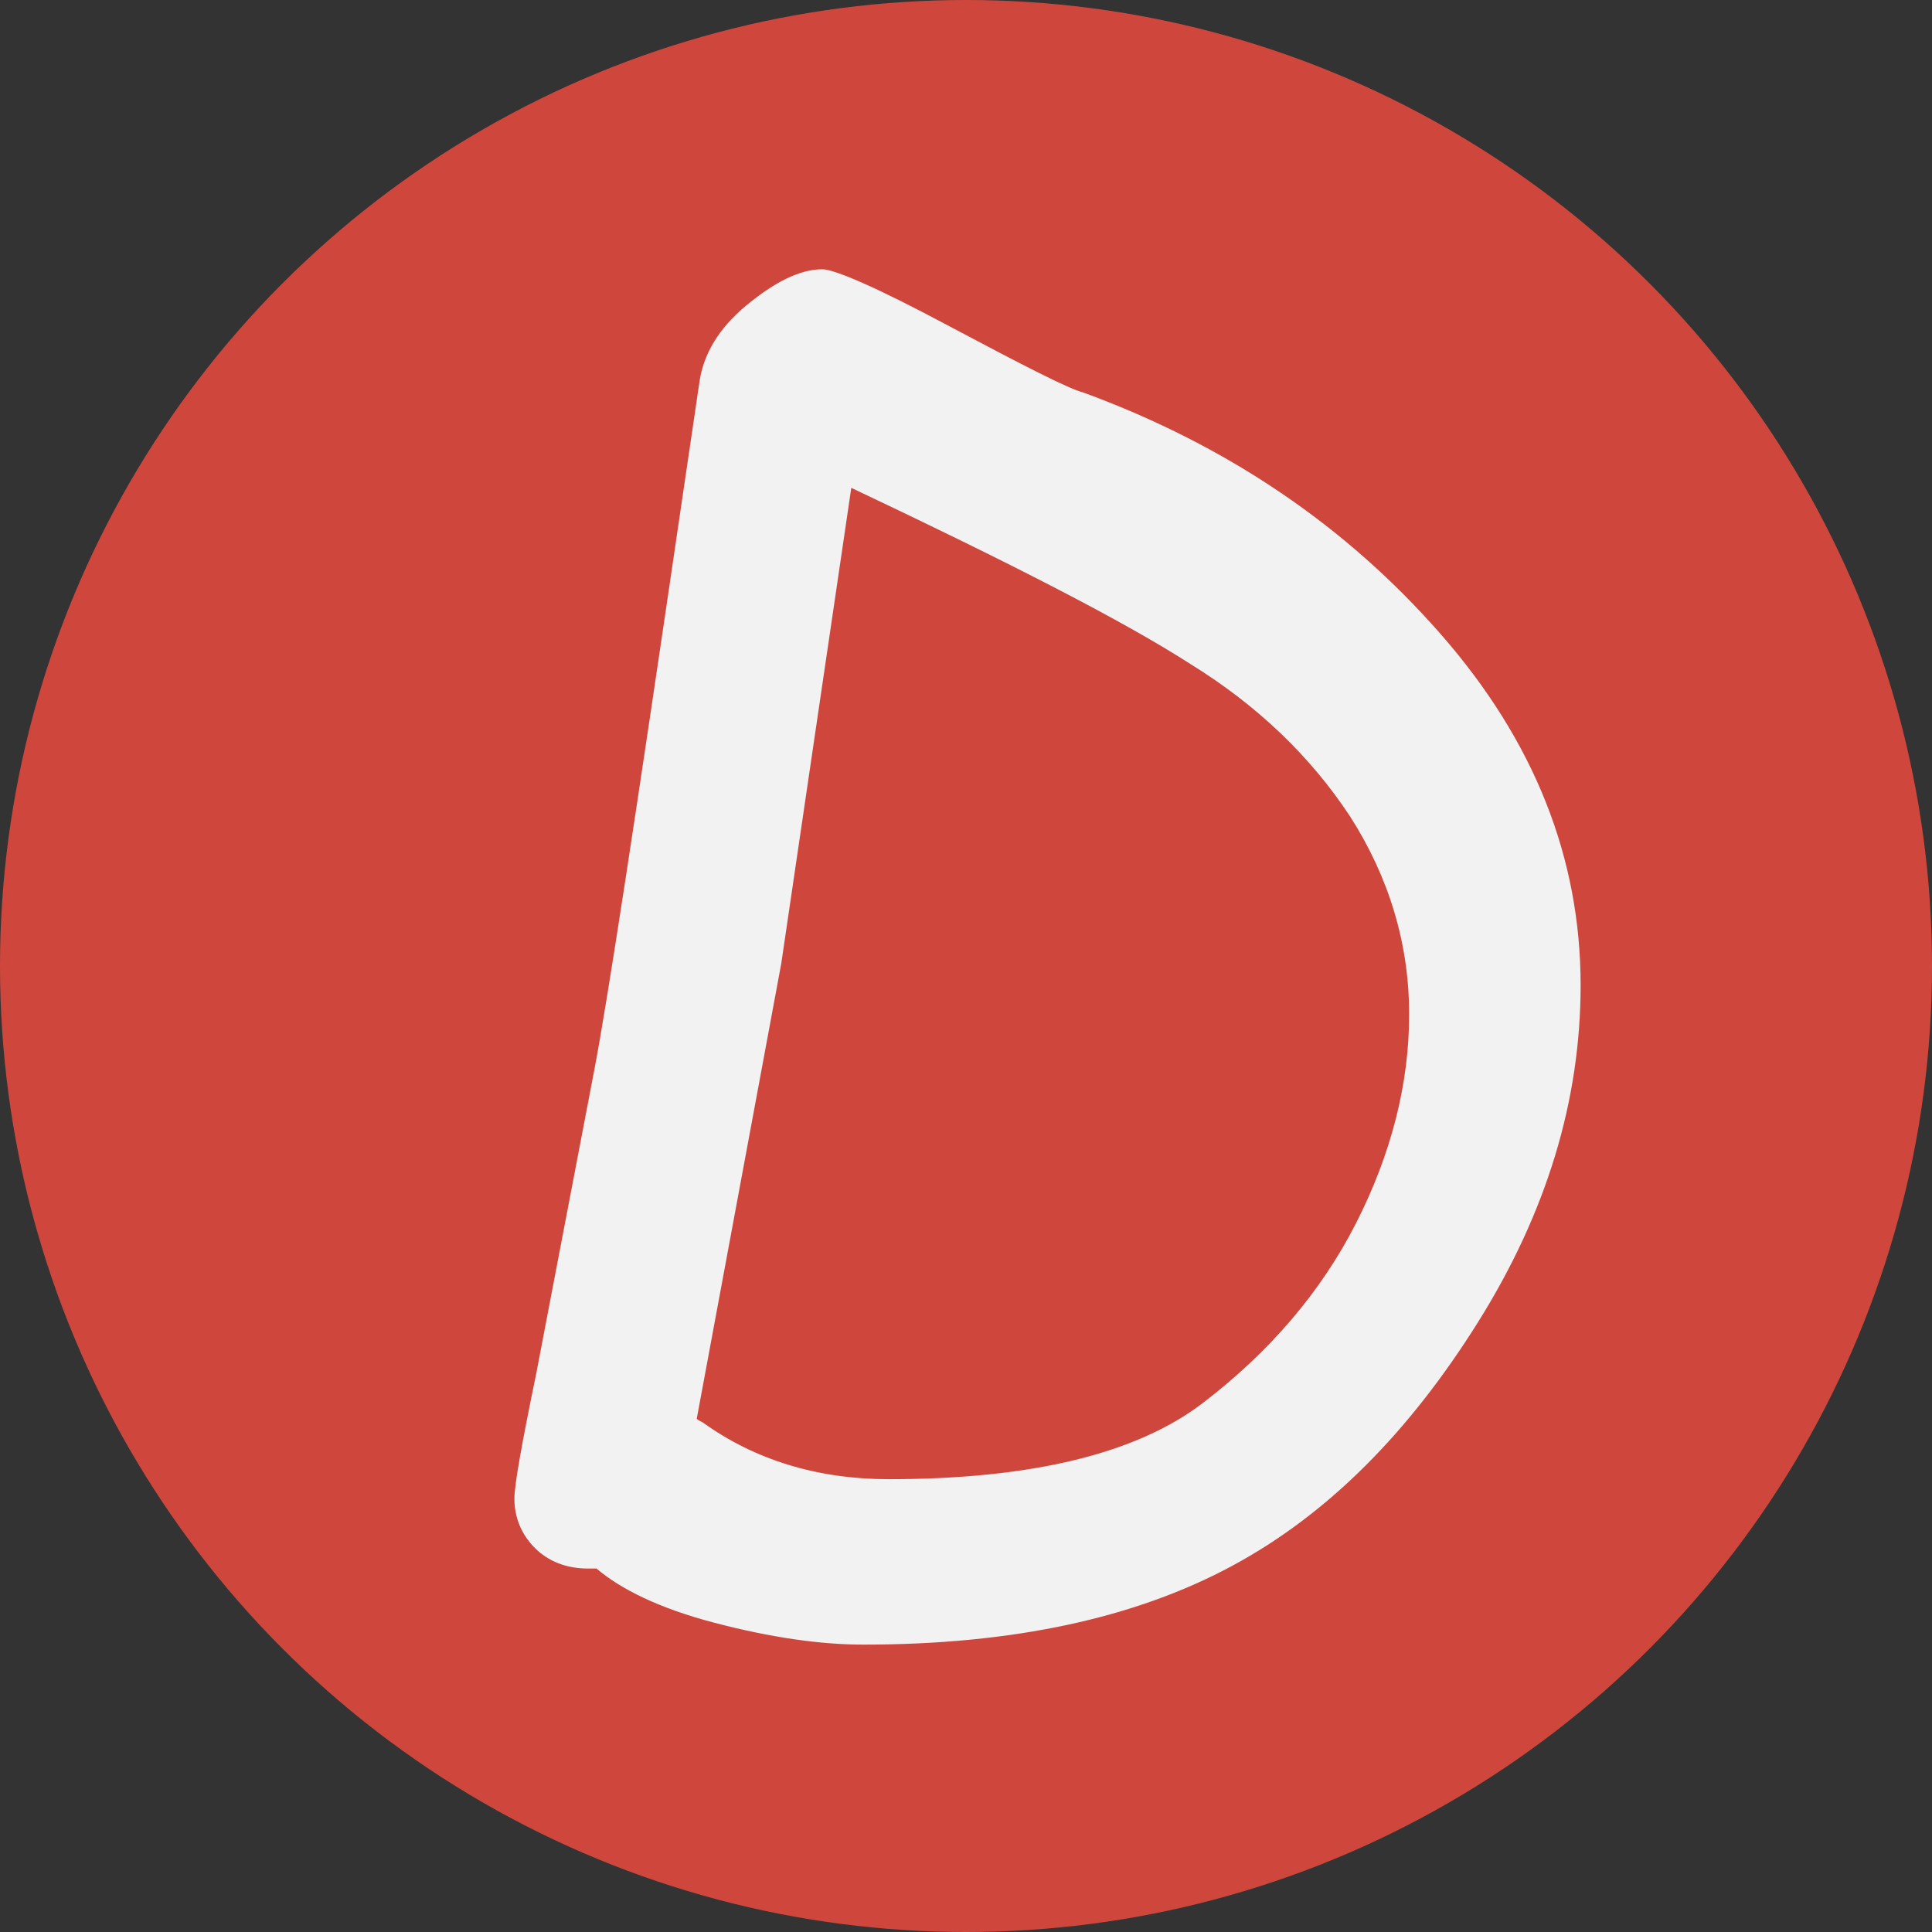 <?xml version="1.0" encoding="utf-8"?>
<!-- Generator: Adobe Illustrator 23.0.0, SVG Export Plug-In . SVG Version: 6.00 Build 0)  -->
<svg version="1.1" id="图层_1" xmlns="http://www.w3.org/2000/svg" x="0px" y="0px"
	 viewBox="0 0 16 16" style="enable-background:new 0 0 16 16;" xml:space="preserve">
<rect x="0" y="0" width="16" height="16" fill="#333333" stroke="none"/>
<style type="text/css">
	.st0{fill:#CF473C;}
	.st1{display:none;}
	.st2{display:inline;fill:#F2F2F2;}
	.st3{fill:#F2F2F2;}
</style>
<circle id="bg" class="st0" cx="8" cy="8" r="8"/>
<g class="st1">
	<path class="st2" d="M6.98,9.61C6.91,9.89,6.7,11.1,6.35,13.25c-0.03,0.19-0.11,0.35-0.25,0.48c-0.14,0.13-0.3,0.19-0.48,0.19
		c-0.19,0-0.34-0.06-0.43-0.19c-0.1-0.13-0.13-0.29-0.1-0.48l0.32-2.02C5.54,10.48,5.73,9.53,6,8.39c0.01-0.06,0.21-1.01,0.59-2.86
		l0.14-0.94c0.16-1.11,0.5-1.61,1-1.51c0.3-0.1,0.85-0.14,1.65-0.14c0.84,0,1.57,0.27,2.19,0.82c0.63,0.55,0.94,1.18,0.94,1.91
		c0,1.06-0.45,1.99-1.36,2.81c-0.91,0.82-2.02,1.23-3.33,1.23C7.68,9.69,7.4,9.67,6.98,9.61z M8.07,4.3L7.86,5.55L7.28,8.3
		l0.75,0.09c0.29,0.04,0.72-0.03,1.28-0.21C9.87,8,10.33,7.68,10.68,7.23c0.36-0.45,0.53-0.92,0.53-1.39c0-0.42-0.22-0.79-0.66-1.12
		C10.11,4.4,9.6,4.24,9.01,4.24C8.54,4.24,8.23,4.26,8.07,4.3z"/>
</g>
<g>
	<path class="st3" d="M4.94,12.99H4.87c-0.18,0-0.33-0.06-0.44-0.17c-0.11-0.11-0.17-0.25-0.17-0.41c0-0.11,0.06-0.45,0.18-1.03
		l0.48-2.51C5.03,8.3,5.27,6.72,5.65,4.13l0.14-0.95c0.03-0.24,0.16-0.46,0.39-0.65s0.44-0.3,0.63-0.3c0.1,0,0.45,0.15,1.03,0.46
		c0.64,0.34,1.01,0.53,1.13,0.56c1.2,0.44,2.18,1.11,2.96,2s1.16,1.86,1.16,2.91c0,0.95-0.28,1.88-0.85,2.79S11,12.54,10.2,12.97
		c-0.8,0.43-1.81,0.65-3.05,0.65c-0.36,0-0.77-0.06-1.23-0.18S5.14,13.16,4.94,12.99z M7.05,4.04L6.47,7.98l-0.7,3.77
		c0.01,0.01,0.03,0.02,0.05,0.03c0.43,0.31,0.95,0.47,1.54,0.47c1.18,0,2.05-0.21,2.6-0.63c0.55-0.42,0.98-0.92,1.27-1.49
		c0.29-0.57,0.44-1.15,0.44-1.73c0-0.59-0.17-1.14-0.49-1.64c-0.33-0.5-0.77-0.92-1.32-1.26C9.3,5.14,8.36,4.66,7.05,4.04z"/>
</g>
<g>
</g>
<g>
</g>
<g>
</g>
<g>
</g>
<g>
</g>
<g>
</g>
<g>
</g>
<g>
</g>
<g>
</g>
<g>
</g>
<g>
</g>
</svg>
